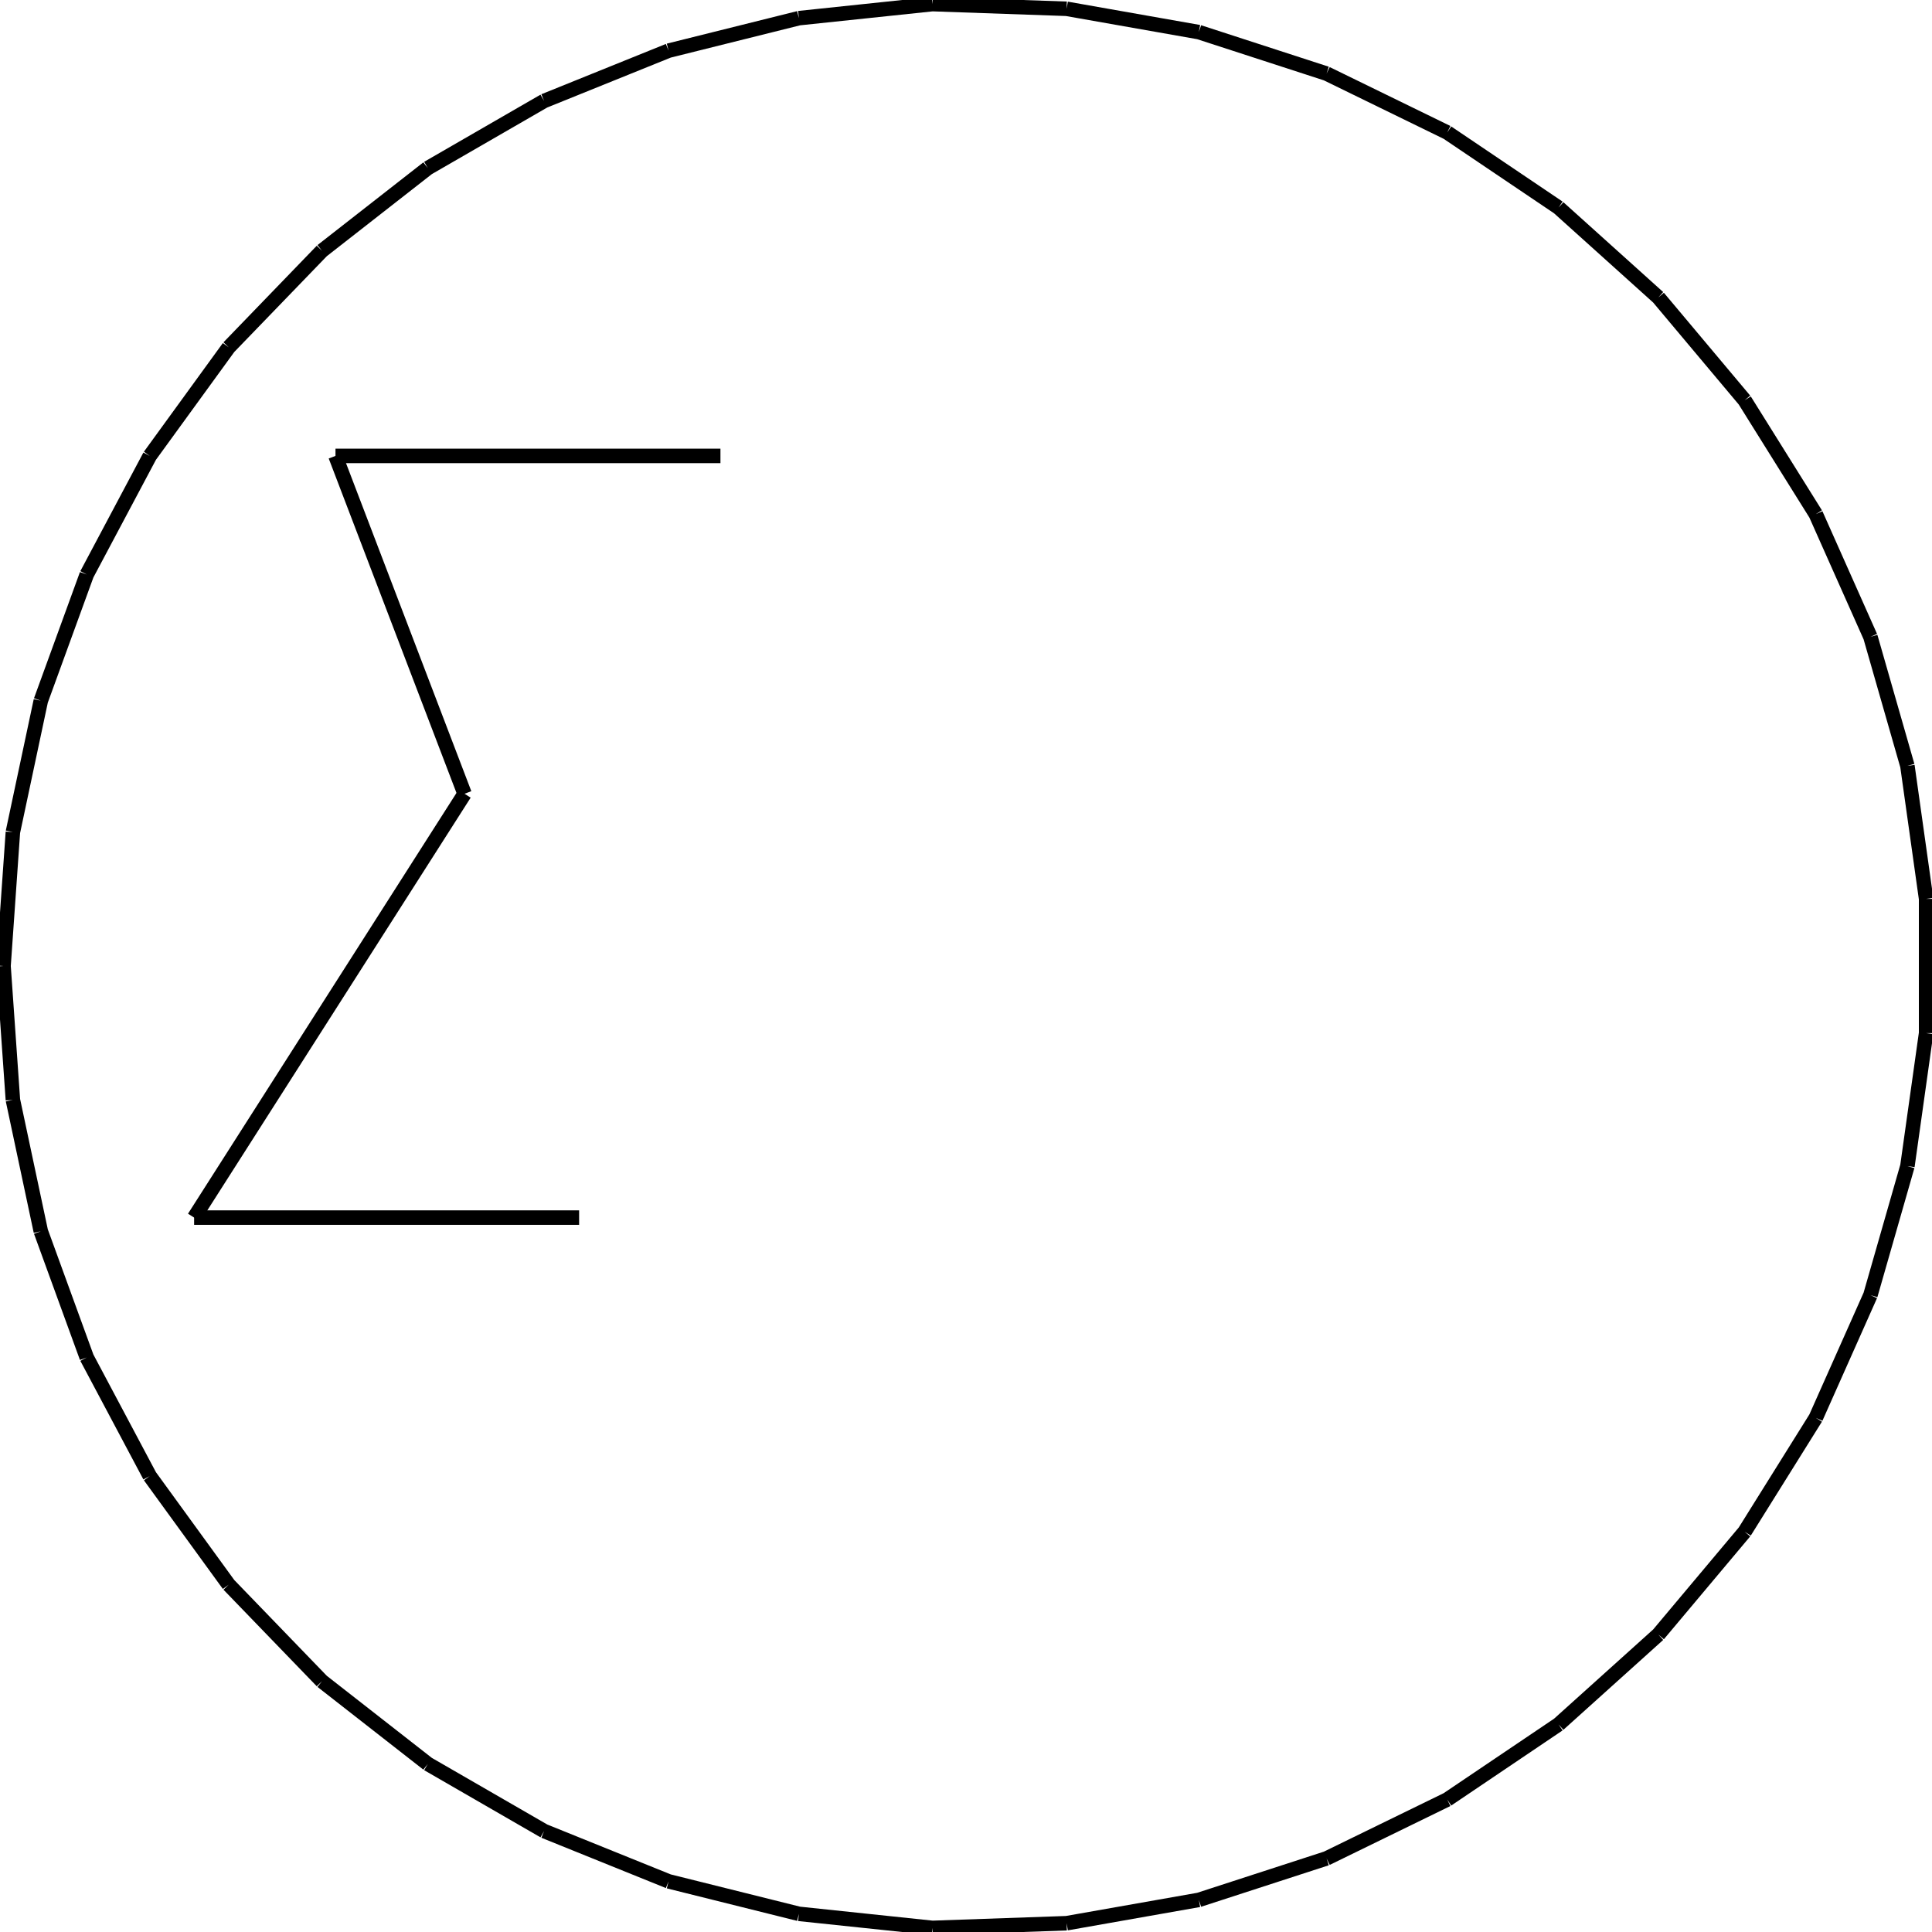 <?xml version="1.0" standalone="no"?><svg xmlns="http://www.w3.org/2000/svg" width="400.000" height="400.000" viewBox="0.0 0.0 400.000 400.000" version="1.1">
  <title>Produce by Acme CAD Converter</title>
  <desc>Produce by Acme CAD Converter</desc>
<g id="0" display="visible">
<g><path d="M0.73 200L2.67 172.27M2.67 172.27L8.45 145.07M8.45 145.07L17.96 118.95M17.96 118.95L31.01 94.4M31.01 94.4L47.35 71.91M47.35 71.91L66.66 51.92M66.66 51.92L88.57 34.8M88.57 34.8L112.65 20.9M112.65 20.9L138.42 10.49M138.42 10.49L165.4 3.76M165.4 3.76L193.05 0.85M193.05 0.85L220.83 1.82M220.83 1.82L248.21 6.65M248.21 6.65L274.65 15.24M274.65 15.24L299.63 27.43M299.63 27.43L322.68 42.98M322.68 42.98L343.34 61.58M343.34 61.58L361.21 82.87M361.21 82.87L375.94 106.45M375.94 106.45L387.25 131.85M387.25 131.85L394.91 158.57M394.91 158.57L398.78 186.1M398.78 186.1L398.78 213.9M398.78 213.9L394.91 241.43M394.91 241.43L387.25 268.15M387.25 268.15L375.94 293.55M375.94 293.55L361.21 317.13M361.21 317.13L343.34 338.42M343.34 338.42L322.68 357.02M322.68 357.02L299.63 372.57M299.63 372.57L274.65 384.76M274.65 384.76L248.21 393.35M248.21 393.35L220.83 398.18M220.83 398.18L193.05 399.15M193.05 399.15L165.4 396.24M165.4 396.24L138.42 389.51M138.42 389.51L112.65 379.1M112.65 379.1L88.57 365.2M88.57 365.2L66.66 348.08M66.66 348.08L47.35 328.09M47.35 328.09L31.01 305.6M31.01 305.6L17.96 281.05M17.96 281.05L8.45 254.93M8.45 254.93L2.67 227.73M2.67 227.73L0.73 200"
fill="none" stroke="black" stroke-width="3"/>
</g>
<g><path d="M40.19 252.09L119.9 252.09"
fill="none" stroke="black" stroke-width="3"/>
</g>
<g><path d="M69.46 94.39L149.16 94.39"
fill="none" stroke="black" stroke-width="3"/>
</g>
<g><path d="M69.46 94.39L96.18 164.34"
fill="none" stroke="black" stroke-width="3"/>
</g>
<g><path d="M96.18 164.34L40.19 252.09"
fill="none" stroke="black" stroke-width="3"/>
</g>
</g>
</svg>
